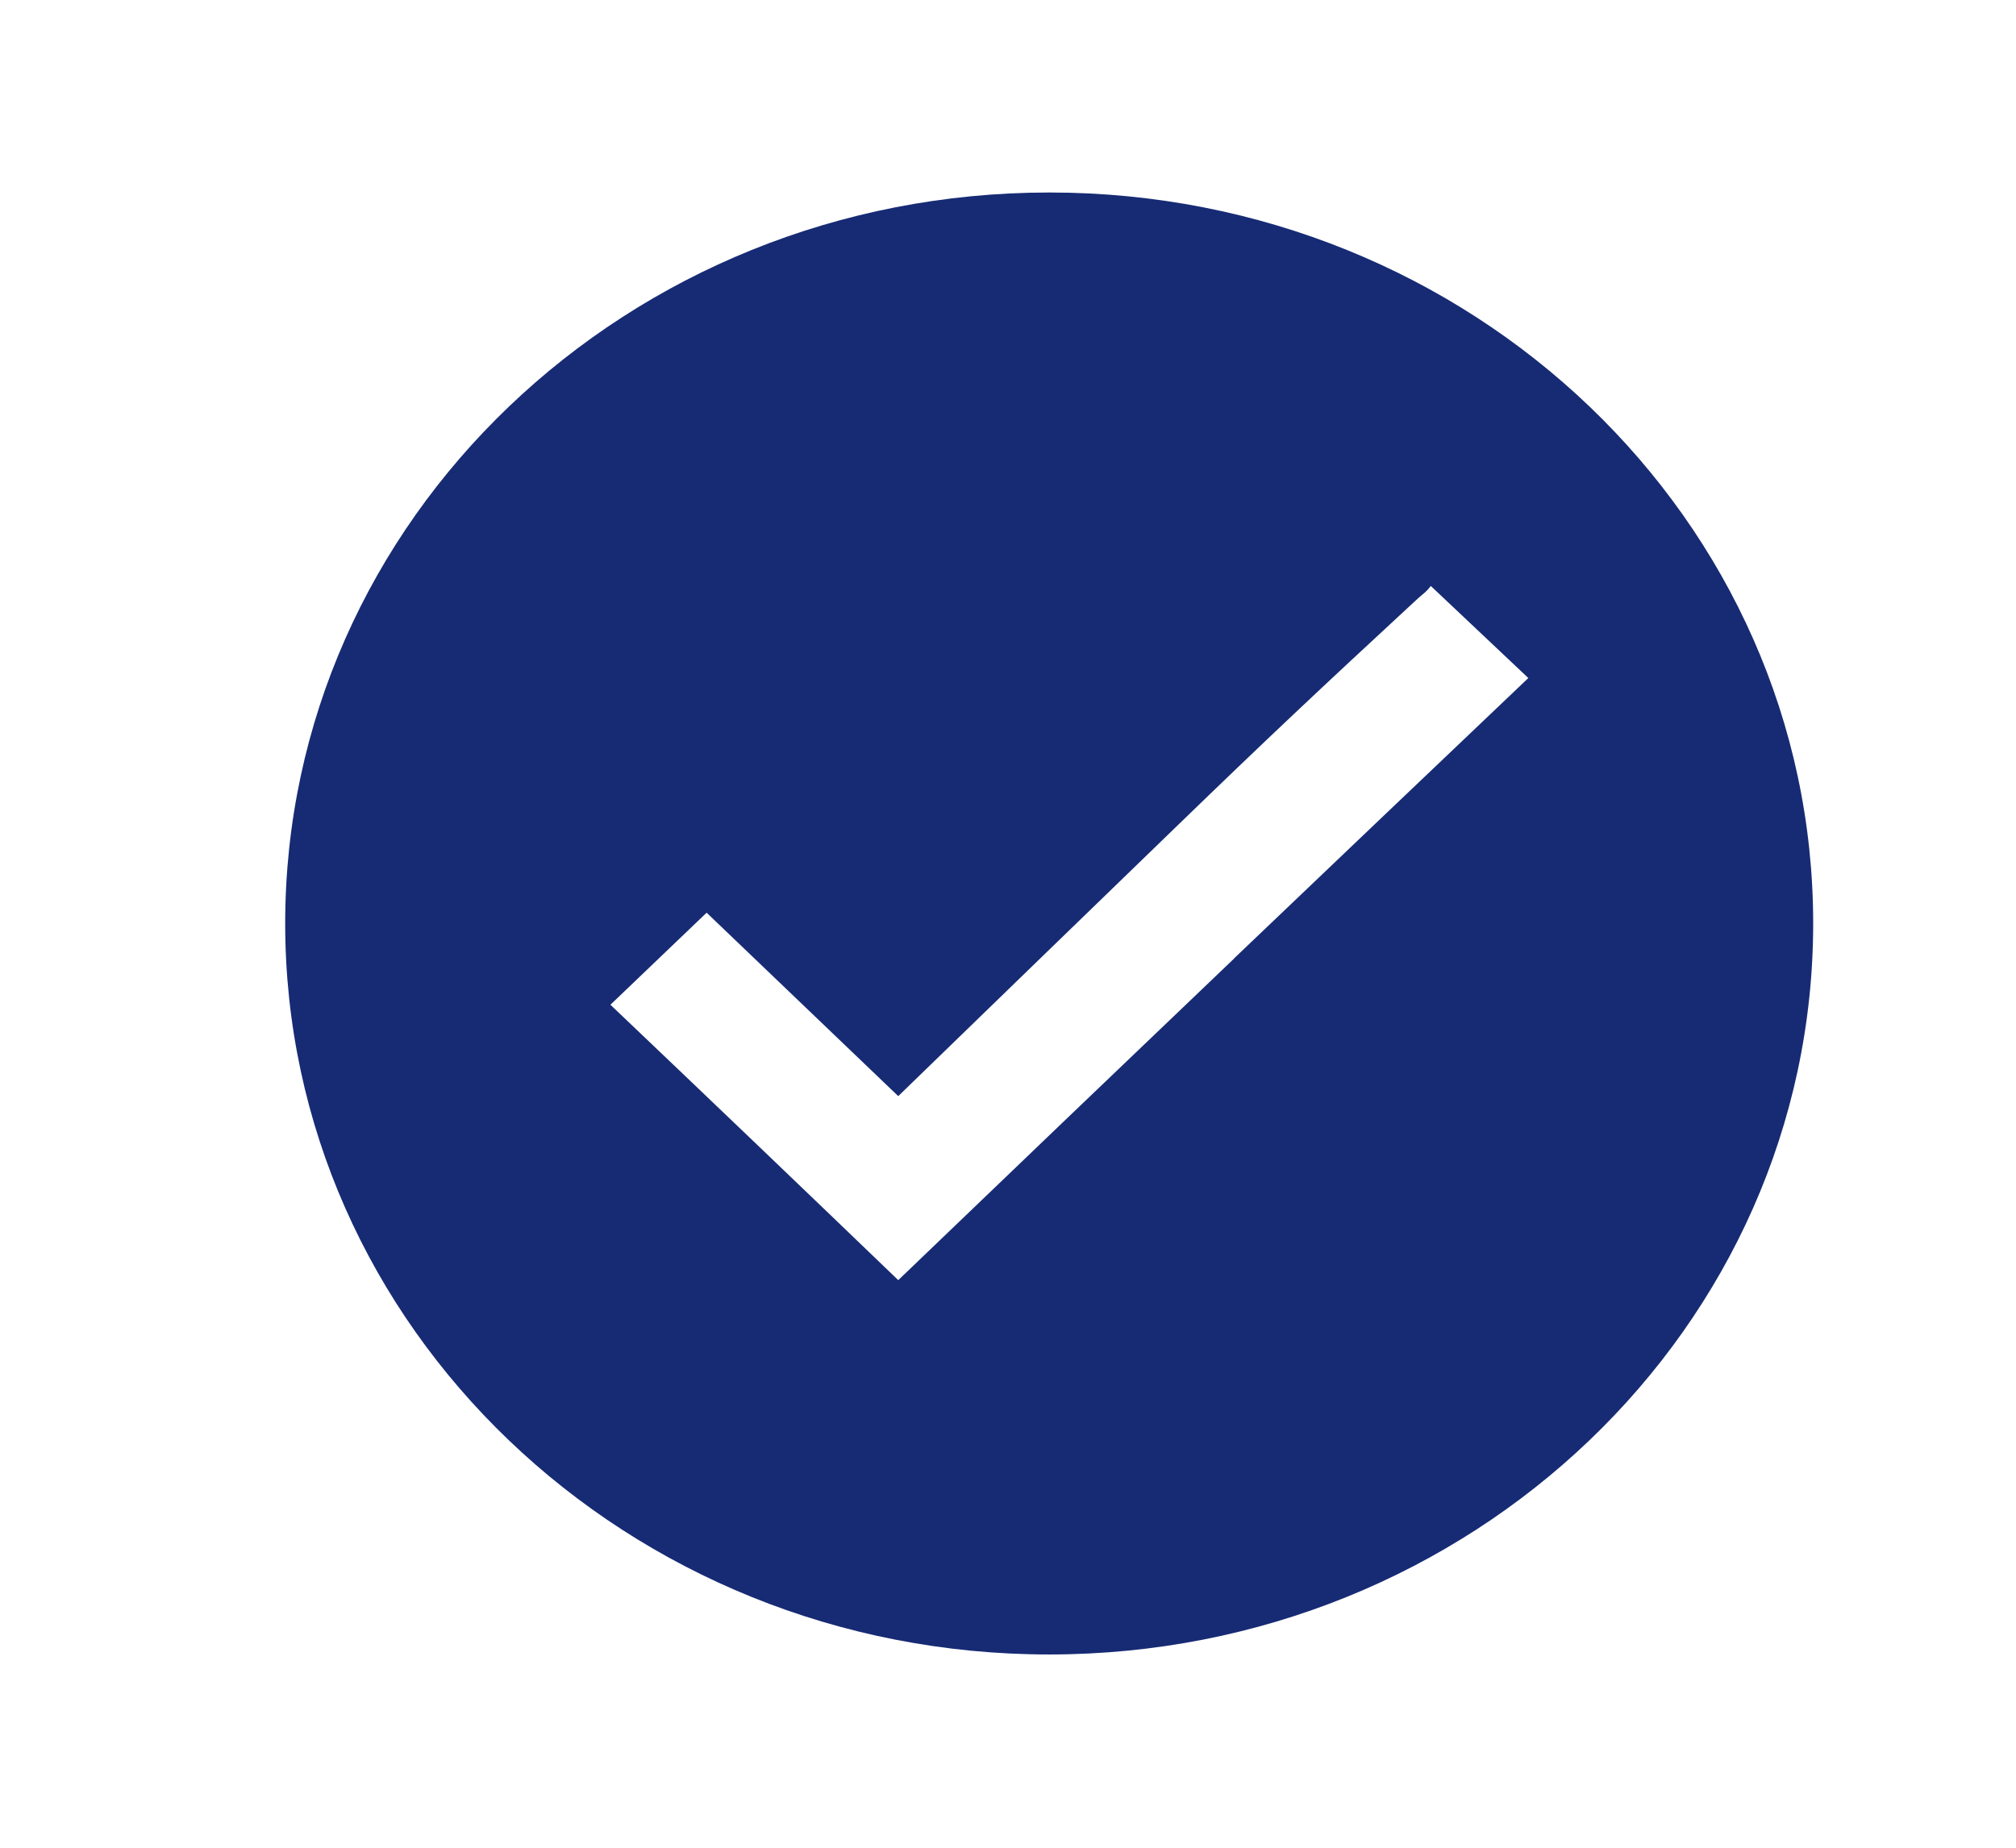 <svg width="24" height="22" xmlns="http://www.w3.org/2000/svg" xmlns:xlink="http://www.w3.org/1999/xlink" overflow="hidden"><defs><clipPath id="clip0"><rect x="858" y="548" width="24" height="22"/></clipPath><clipPath id="clip1"><rect x="859" y="548" width="23" height="22"/></clipPath><clipPath id="clip2"><rect x="859" y="548" width="23" height="22"/></clipPath><clipPath id="clip3"><rect x="859" y="548" width="23" height="22"/></clipPath></defs><g clip-path="url(#clip0)" transform="translate(-858 -548)"><g clip-path="url(#clip1)"><g clip-path="url(#clip2)"><g clip-path="url(#clip3)"><path d="M10.995 2.292C6.188 2.292 2.292 6.188 2.292 10.995 2.292 15.802 6.188 19.699 10.995 19.699 15.802 19.699 19.699 15.802 19.699 10.995 19.699 10.995 19.699 10.995 19.699 10.995 19.7 6.19 15.807 2.293 11.002 2.292 11 2.292 10.997 2.292 10.995 2.292ZM13.104 11.411C11.835 12.677 10.56 13.954 9.276 15.242 8.186 14.146 7.093 13.053 5.997 11.963L7.093 10.867 9.276 13.051C10.337 11.975 11.391 10.907 12.439 9.847 13.486 8.787 14.066 8.218 15.152 7.168 15.183 7.137 15.216 7.107 15.251 7.076 15.286 7.047 15.316 7.014 15.343 6.977L16.454 8.073C15.164 9.356 14.371 10.145 13.103 11.41Z" fill="#172B74" fill-rule="nonzero" fill-opacity="1" transform="matrix(1.045 0 0 1 859 548)"/></g></g></g></g></svg>